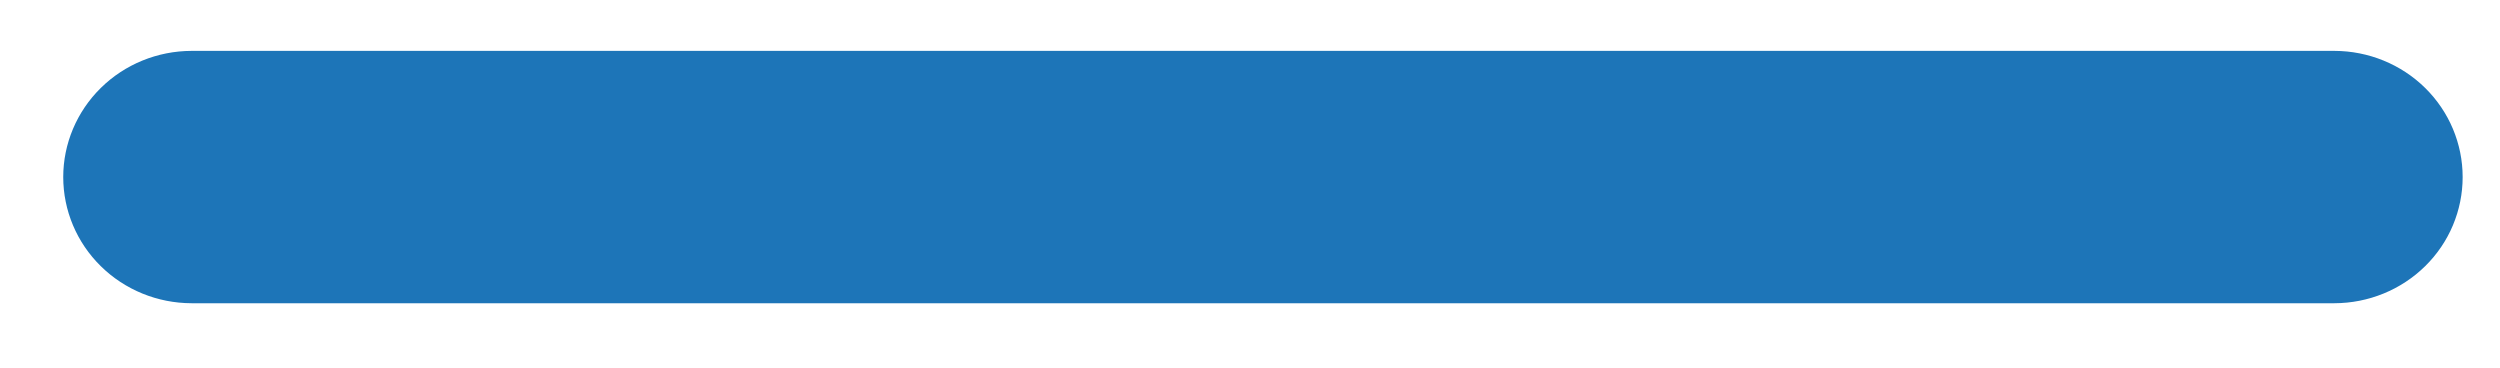 <svg width="34" height="5" viewBox="0 0 34 5" fill="none" xmlns="http://www.w3.org/2000/svg">
<path d="M31.748 0.692H2.605C2.142 0.693 1.698 0.874 1.371 1.196C1.044 1.518 0.86 1.954 0.86 2.408C0.86 2.863 1.044 3.299 1.371 3.62C1.698 3.942 2.142 4.123 2.605 4.124H31.748C32.211 4.123 32.655 3.942 32.982 3.62C33.309 3.299 33.492 2.863 33.492 2.408C33.492 1.954 33.309 1.518 32.982 1.196C32.655 0.874 32.211 0.693 31.748 0.692V0.692Z" fill="#1D75B8"/>
</svg>